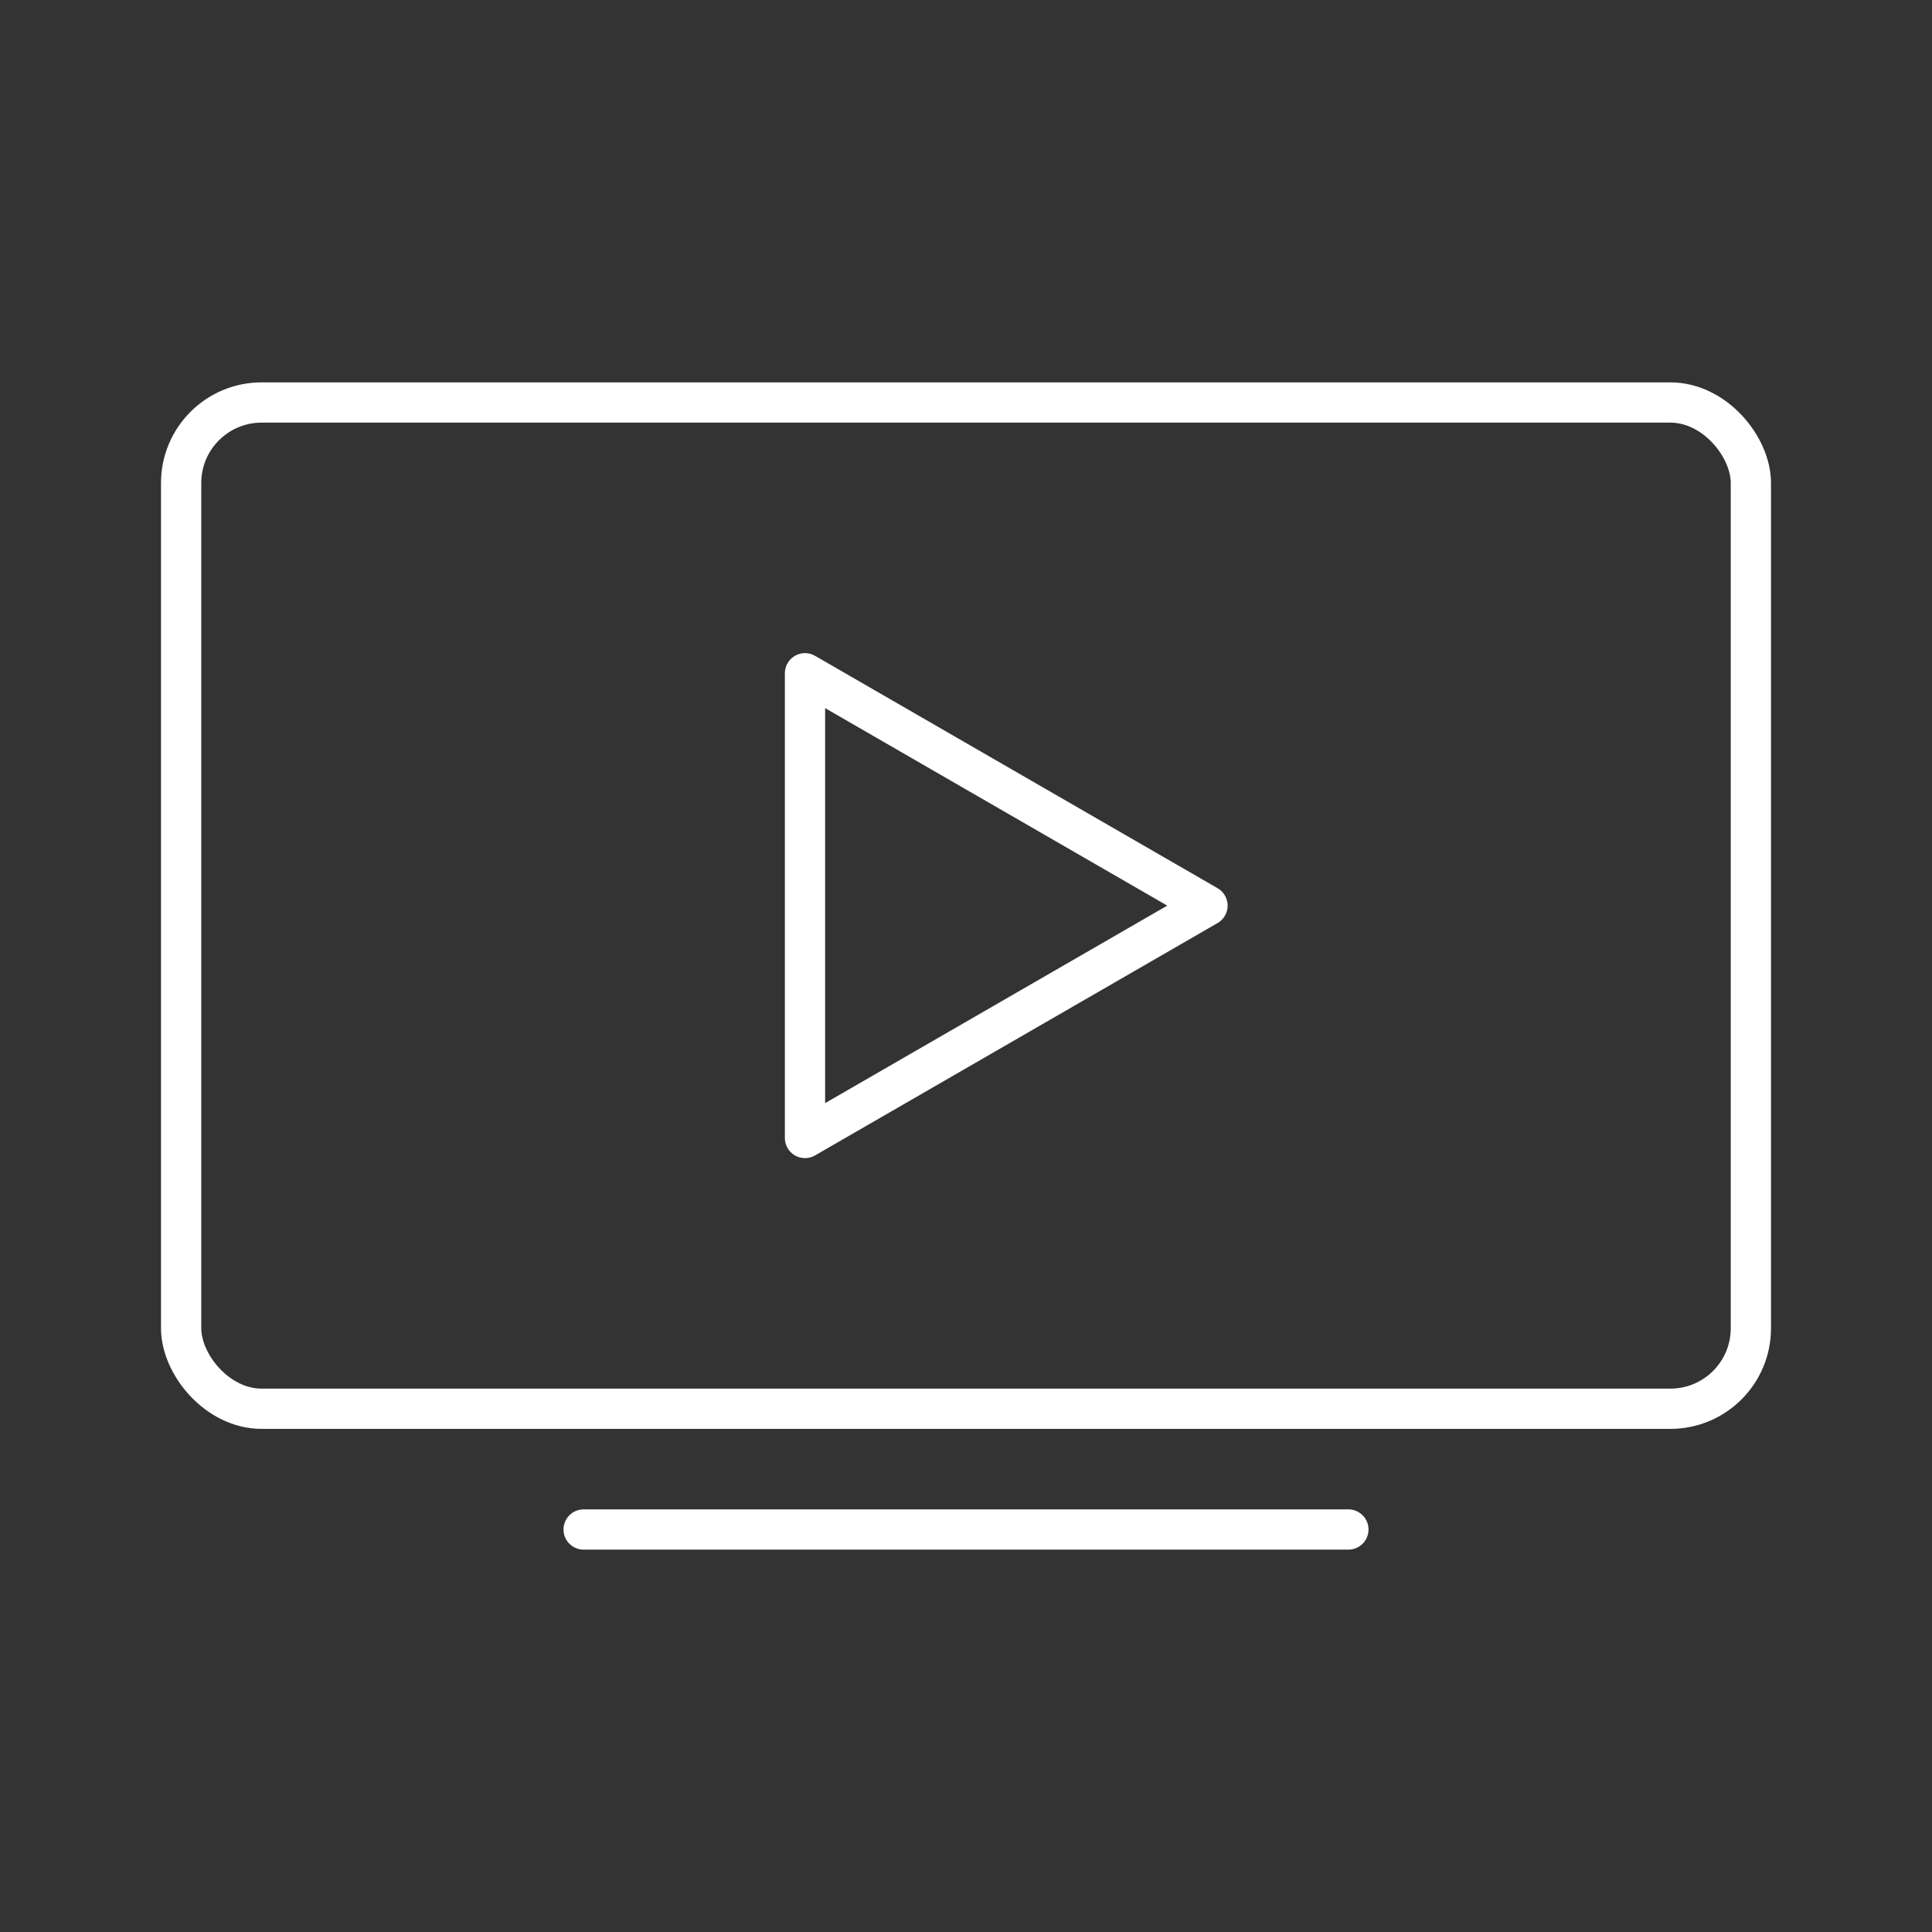 <?xml version="1.0" encoding="UTF-8"?><svg id="a" xmlns="http://www.w3.org/2000/svg" viewBox="0 0 48 48"><rect x="0" y="0" width="48" height="48" fill="#333333" stroke="none"/><defs><style>.b{fill:none;stroke:#fff;stroke-linecap:round;stroke-linejoin:round;}</style></defs><rect class="b" x="4.5" y="10" width="39" height="25" rx="2" ry="2"/><line class="b" x1="14.5" y1="38" x2="33.5" y2="38"/><polygon class="b" points="30 22.5 20 16.727 20 28.273 30 22.5"/></svg>